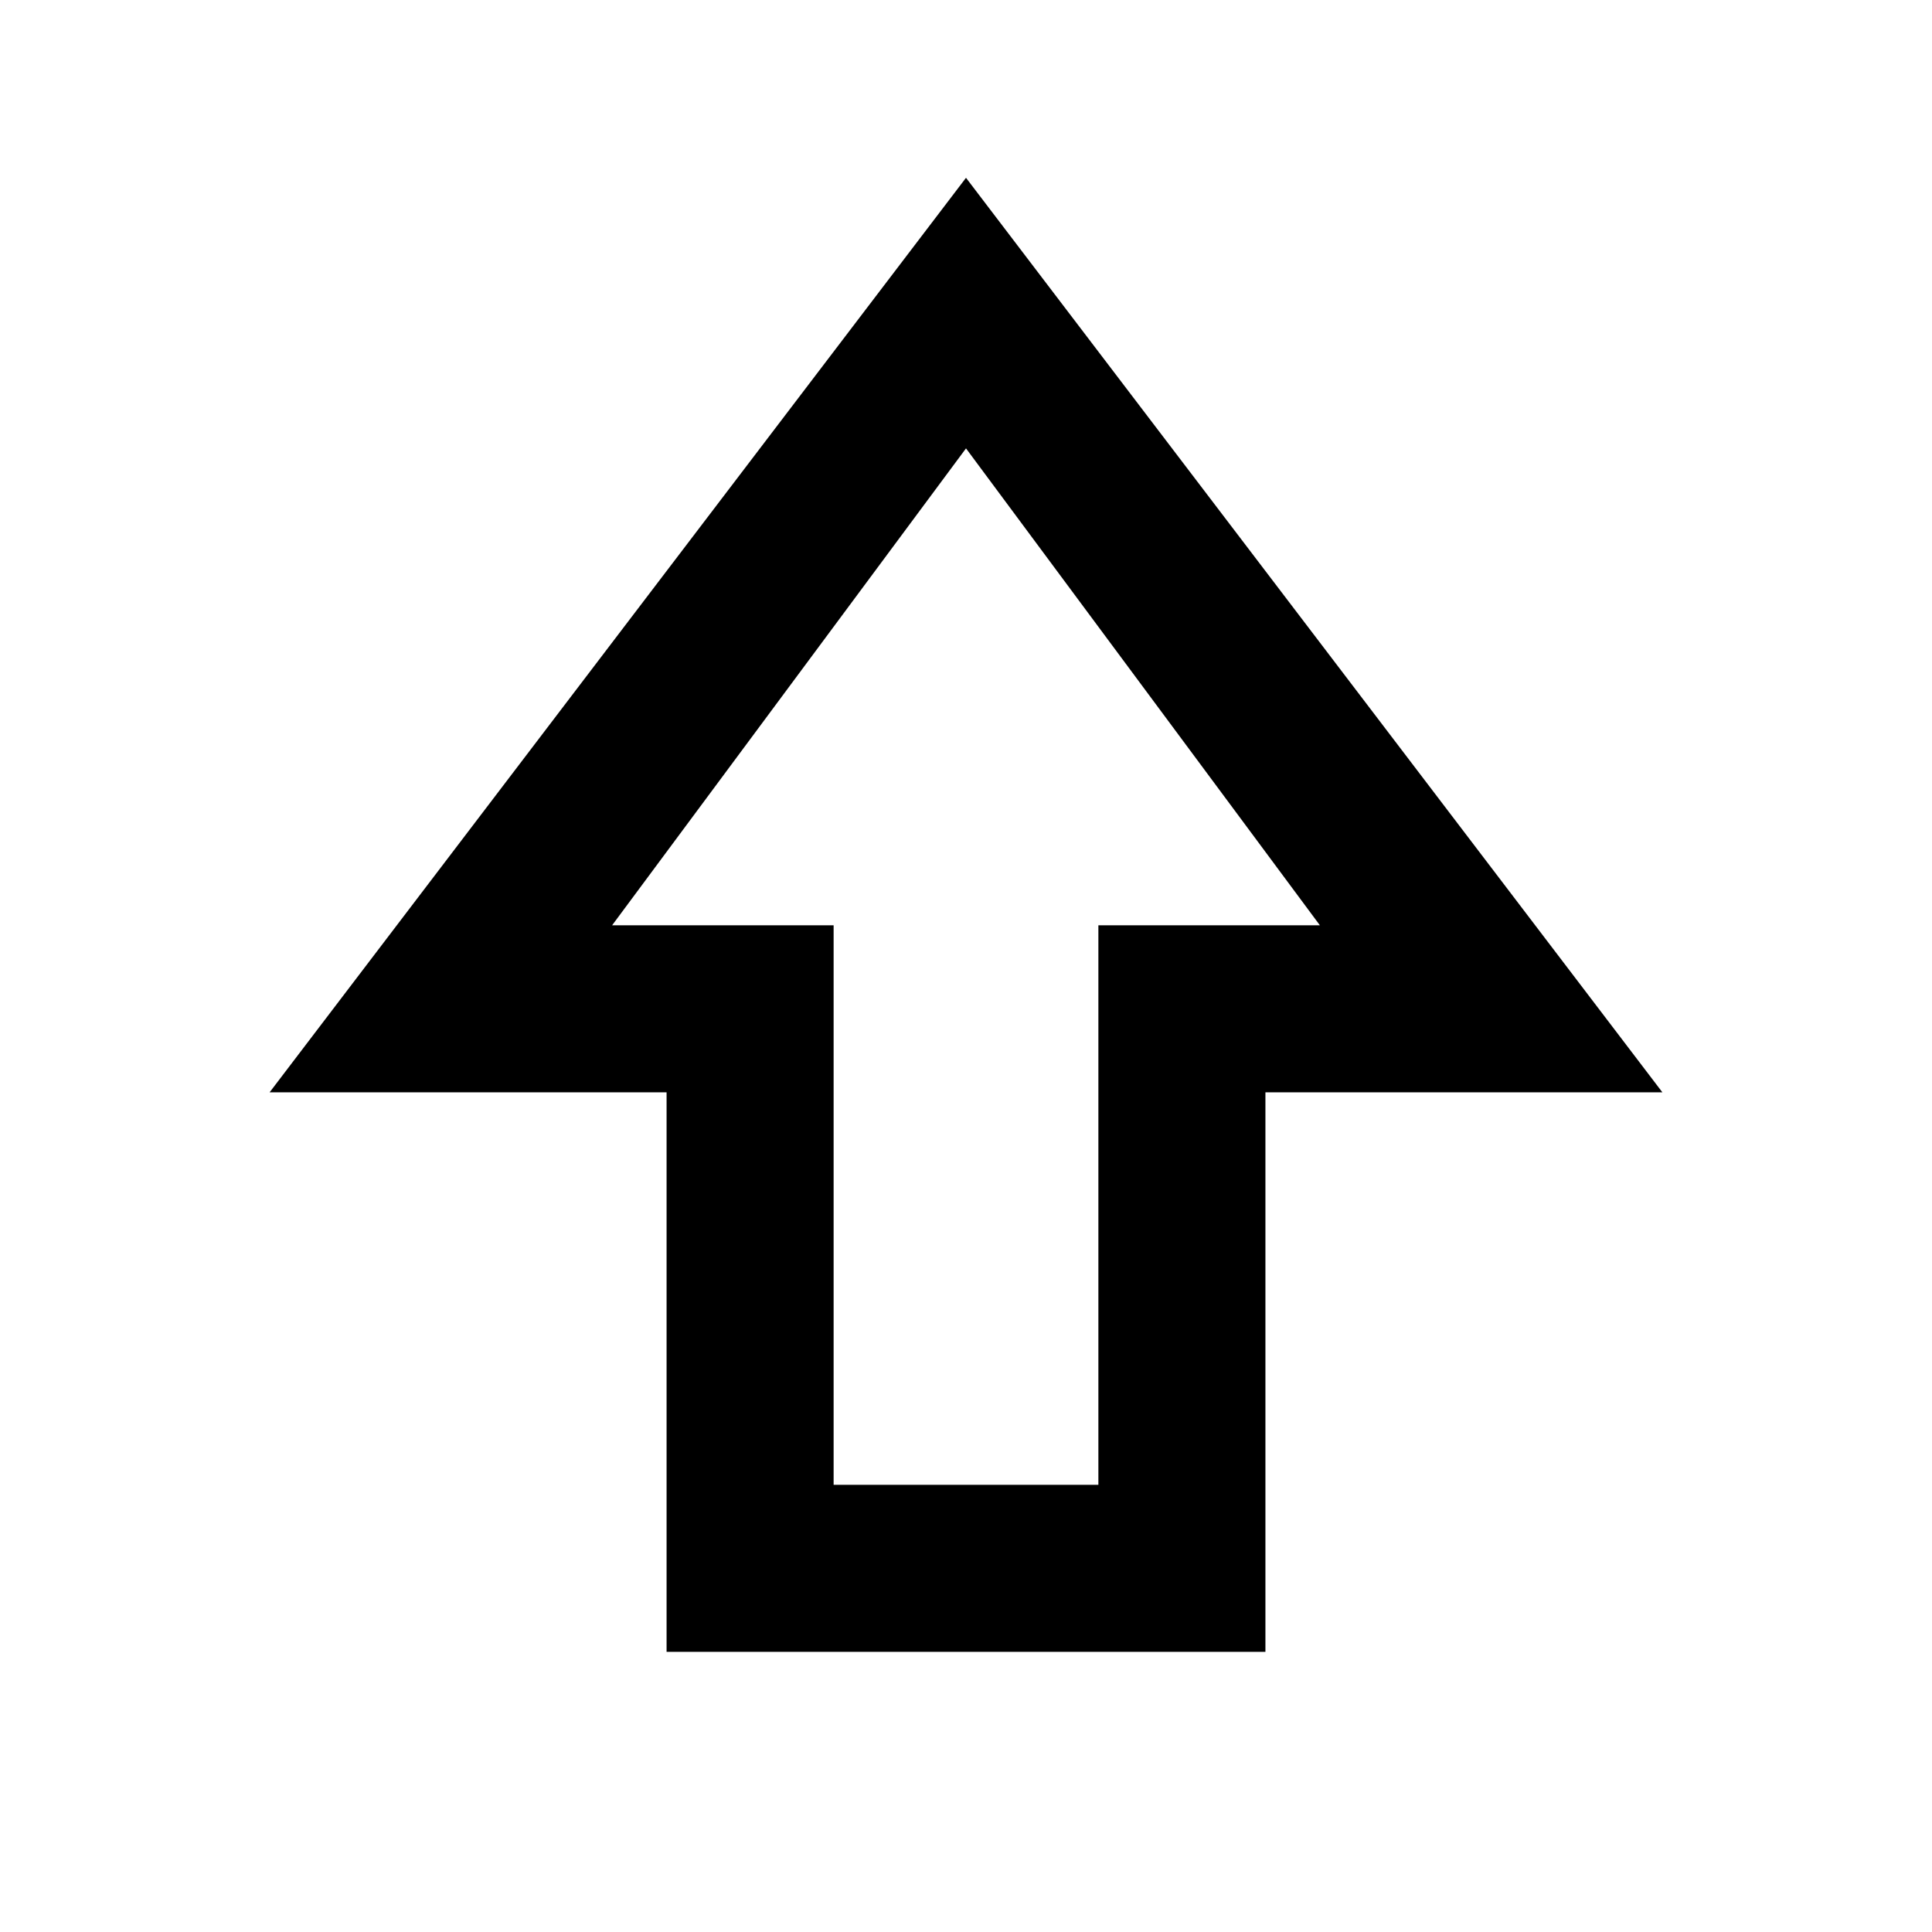 <svg xmlns="http://www.w3.org/2000/svg" height="20" viewBox="0 -960 960 960" width="20"><path d="M331.22-139.22v-278H133.96L480-871.65l346.04 454.43H628.78v278H331.22Zm83-83h131.56v-278h110.07L480-737.2 304.15-500.22h110.07v278Zm65.78-278Z"/></svg>